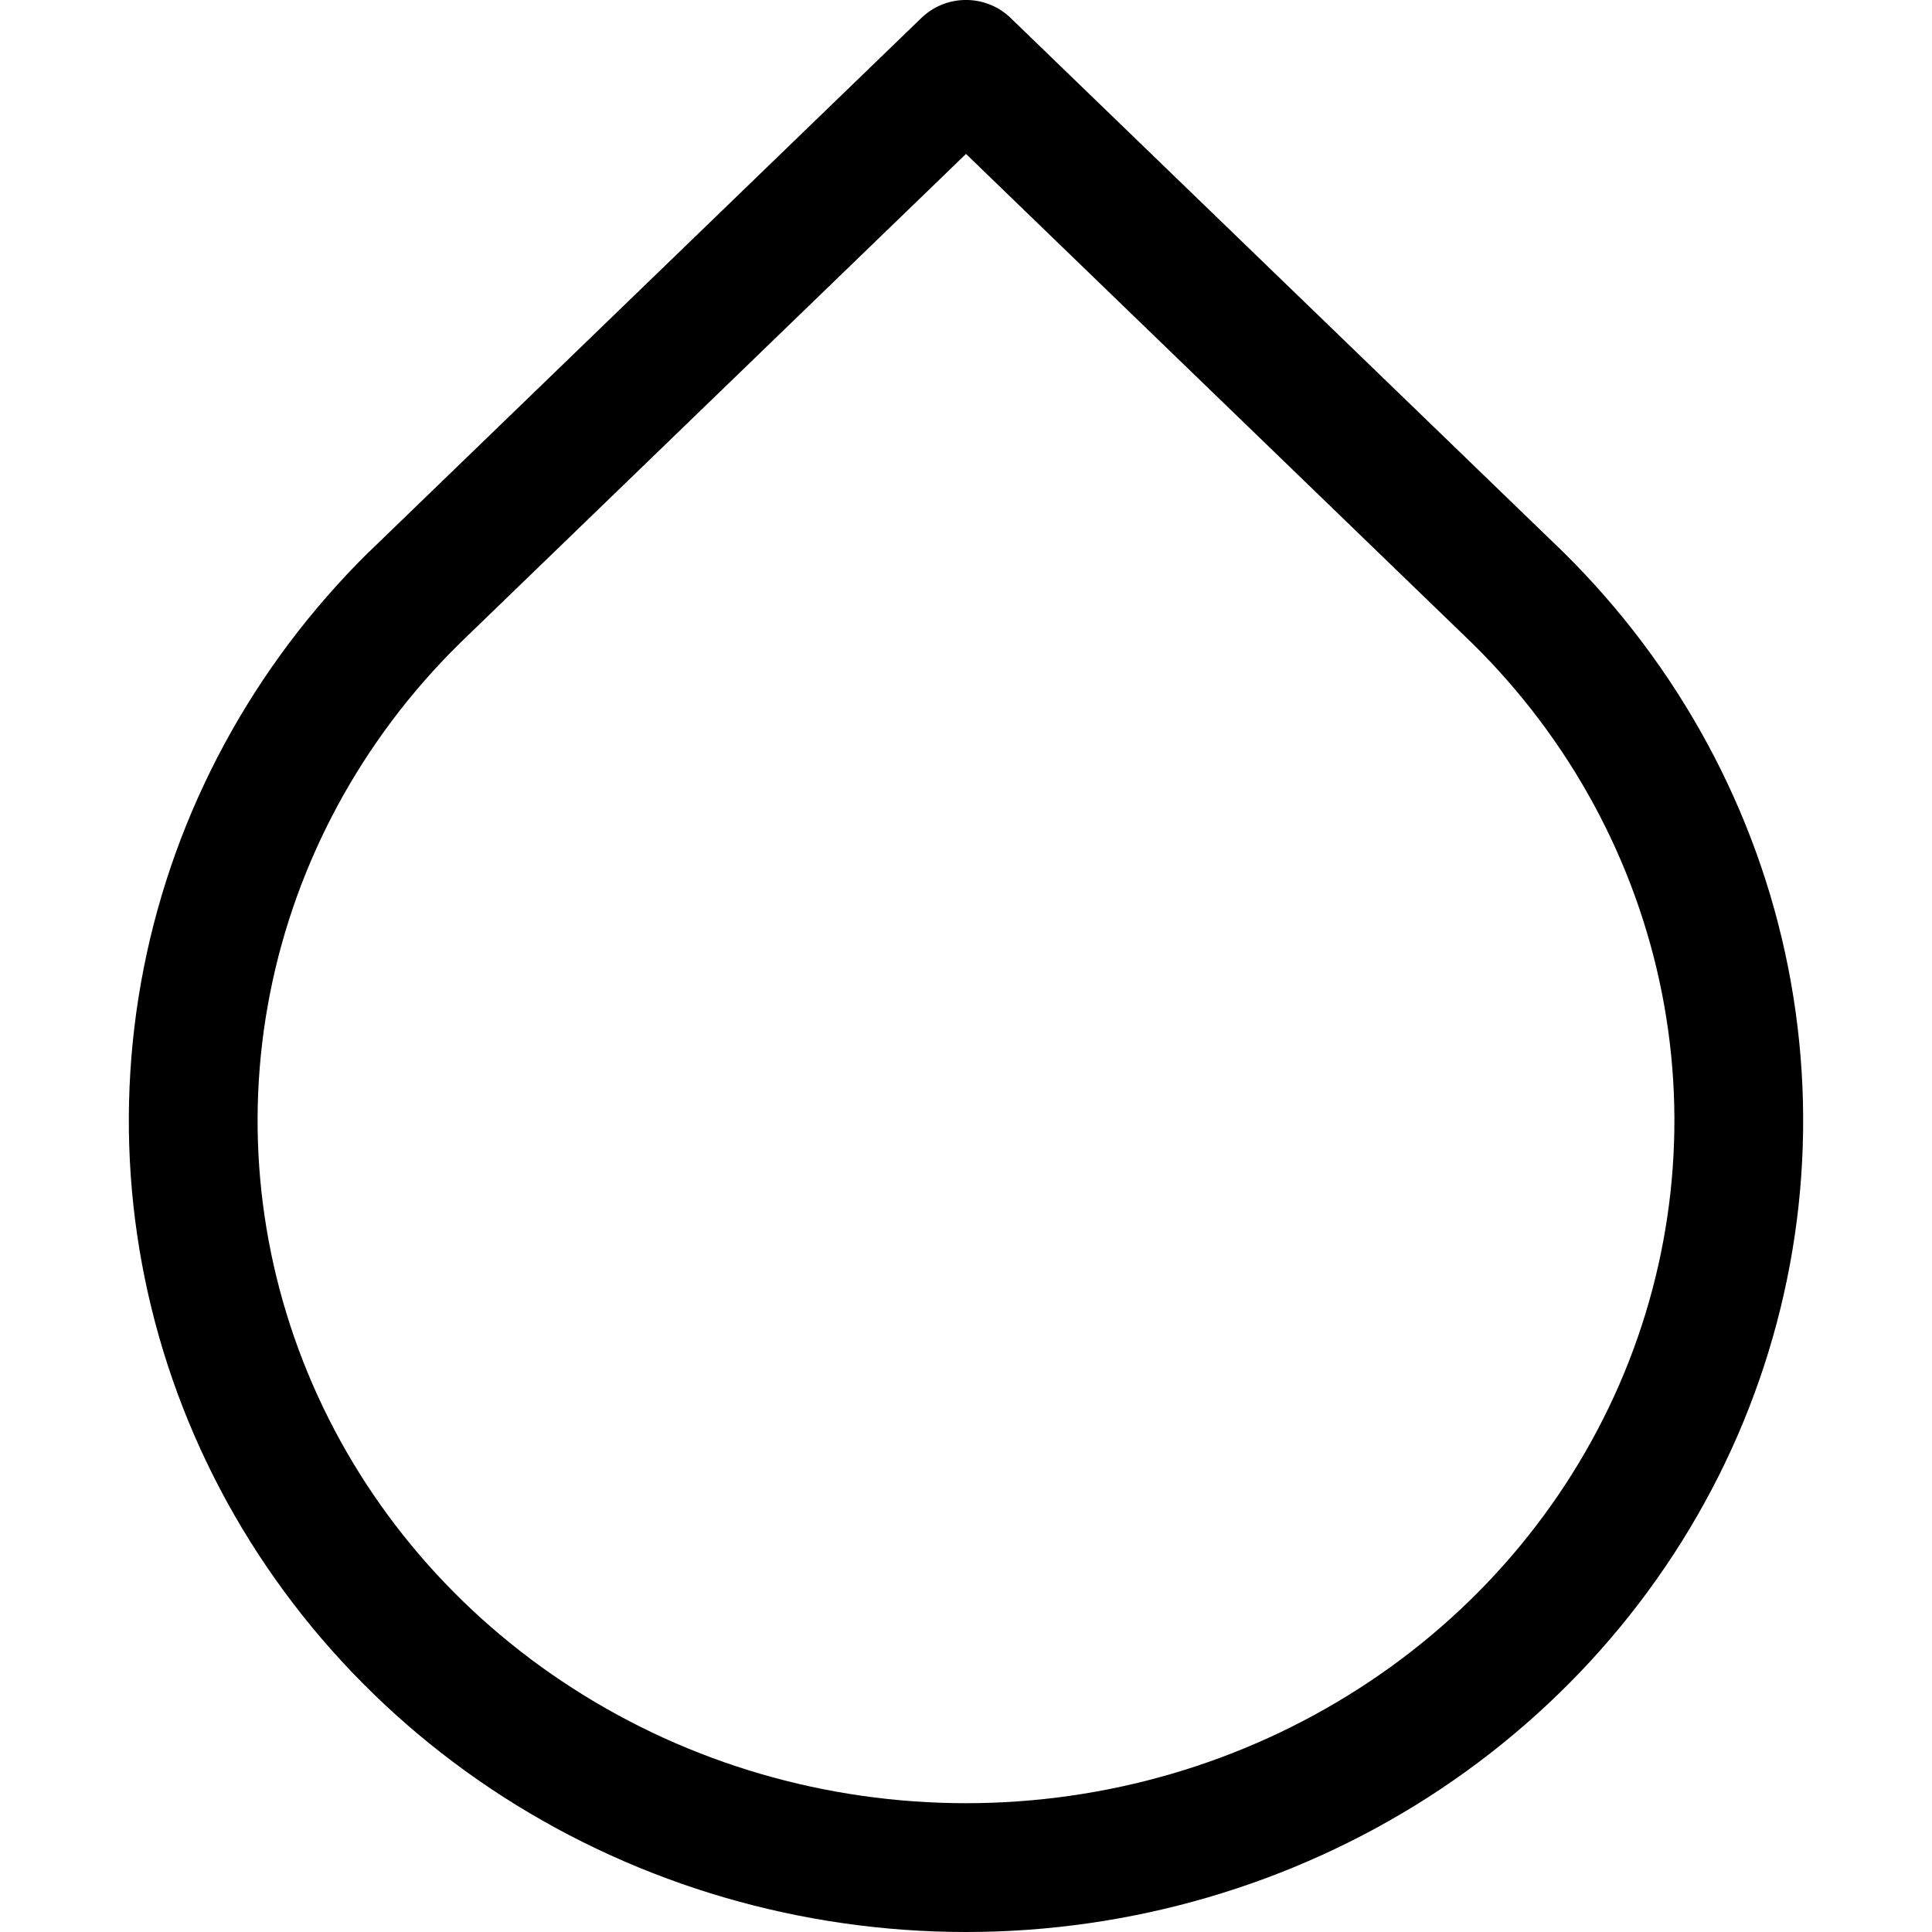 <svg width="15" height="15" viewBox="0 0 15 15" fill="none" xmlns="http://www.w3.org/2000/svg">
<path fill-rule="evenodd" clip-rule="evenodd" d="M7.153 0.14C7.346 -0.047 7.654 -0.047 7.847 0.14L12.137 4.286C13.034 5.171 13.643 6.294 13.884 7.516C14.125 8.738 13.988 10.001 13.49 11.147C12.992 12.292 12.157 13.267 11.091 13.952C10.025 14.636 8.776 15 7.5 15C6.224 15 4.975 14.636 3.909 13.952C2.843 13.267 2.008 12.292 1.51 11.147C1.012 10.001 0.875 8.738 1.116 7.516C1.357 6.294 1.966 5.171 2.863 4.286L2.867 4.283L7.153 0.14ZM3.564 5C2.808 5.746 2.299 6.689 2.097 7.71C1.895 8.731 2.01 9.788 2.427 10.748C2.844 11.708 3.547 12.531 4.45 13.11C5.352 13.69 6.413 14 7.5 14C8.587 14 9.648 13.69 10.55 13.11C11.453 12.531 12.155 11.708 12.573 10.748C12.99 9.788 13.105 8.731 12.903 7.71C12.701 6.689 12.192 5.746 11.436 5L7.5 1.195L3.564 5Z" fill="black"/>
</svg>
